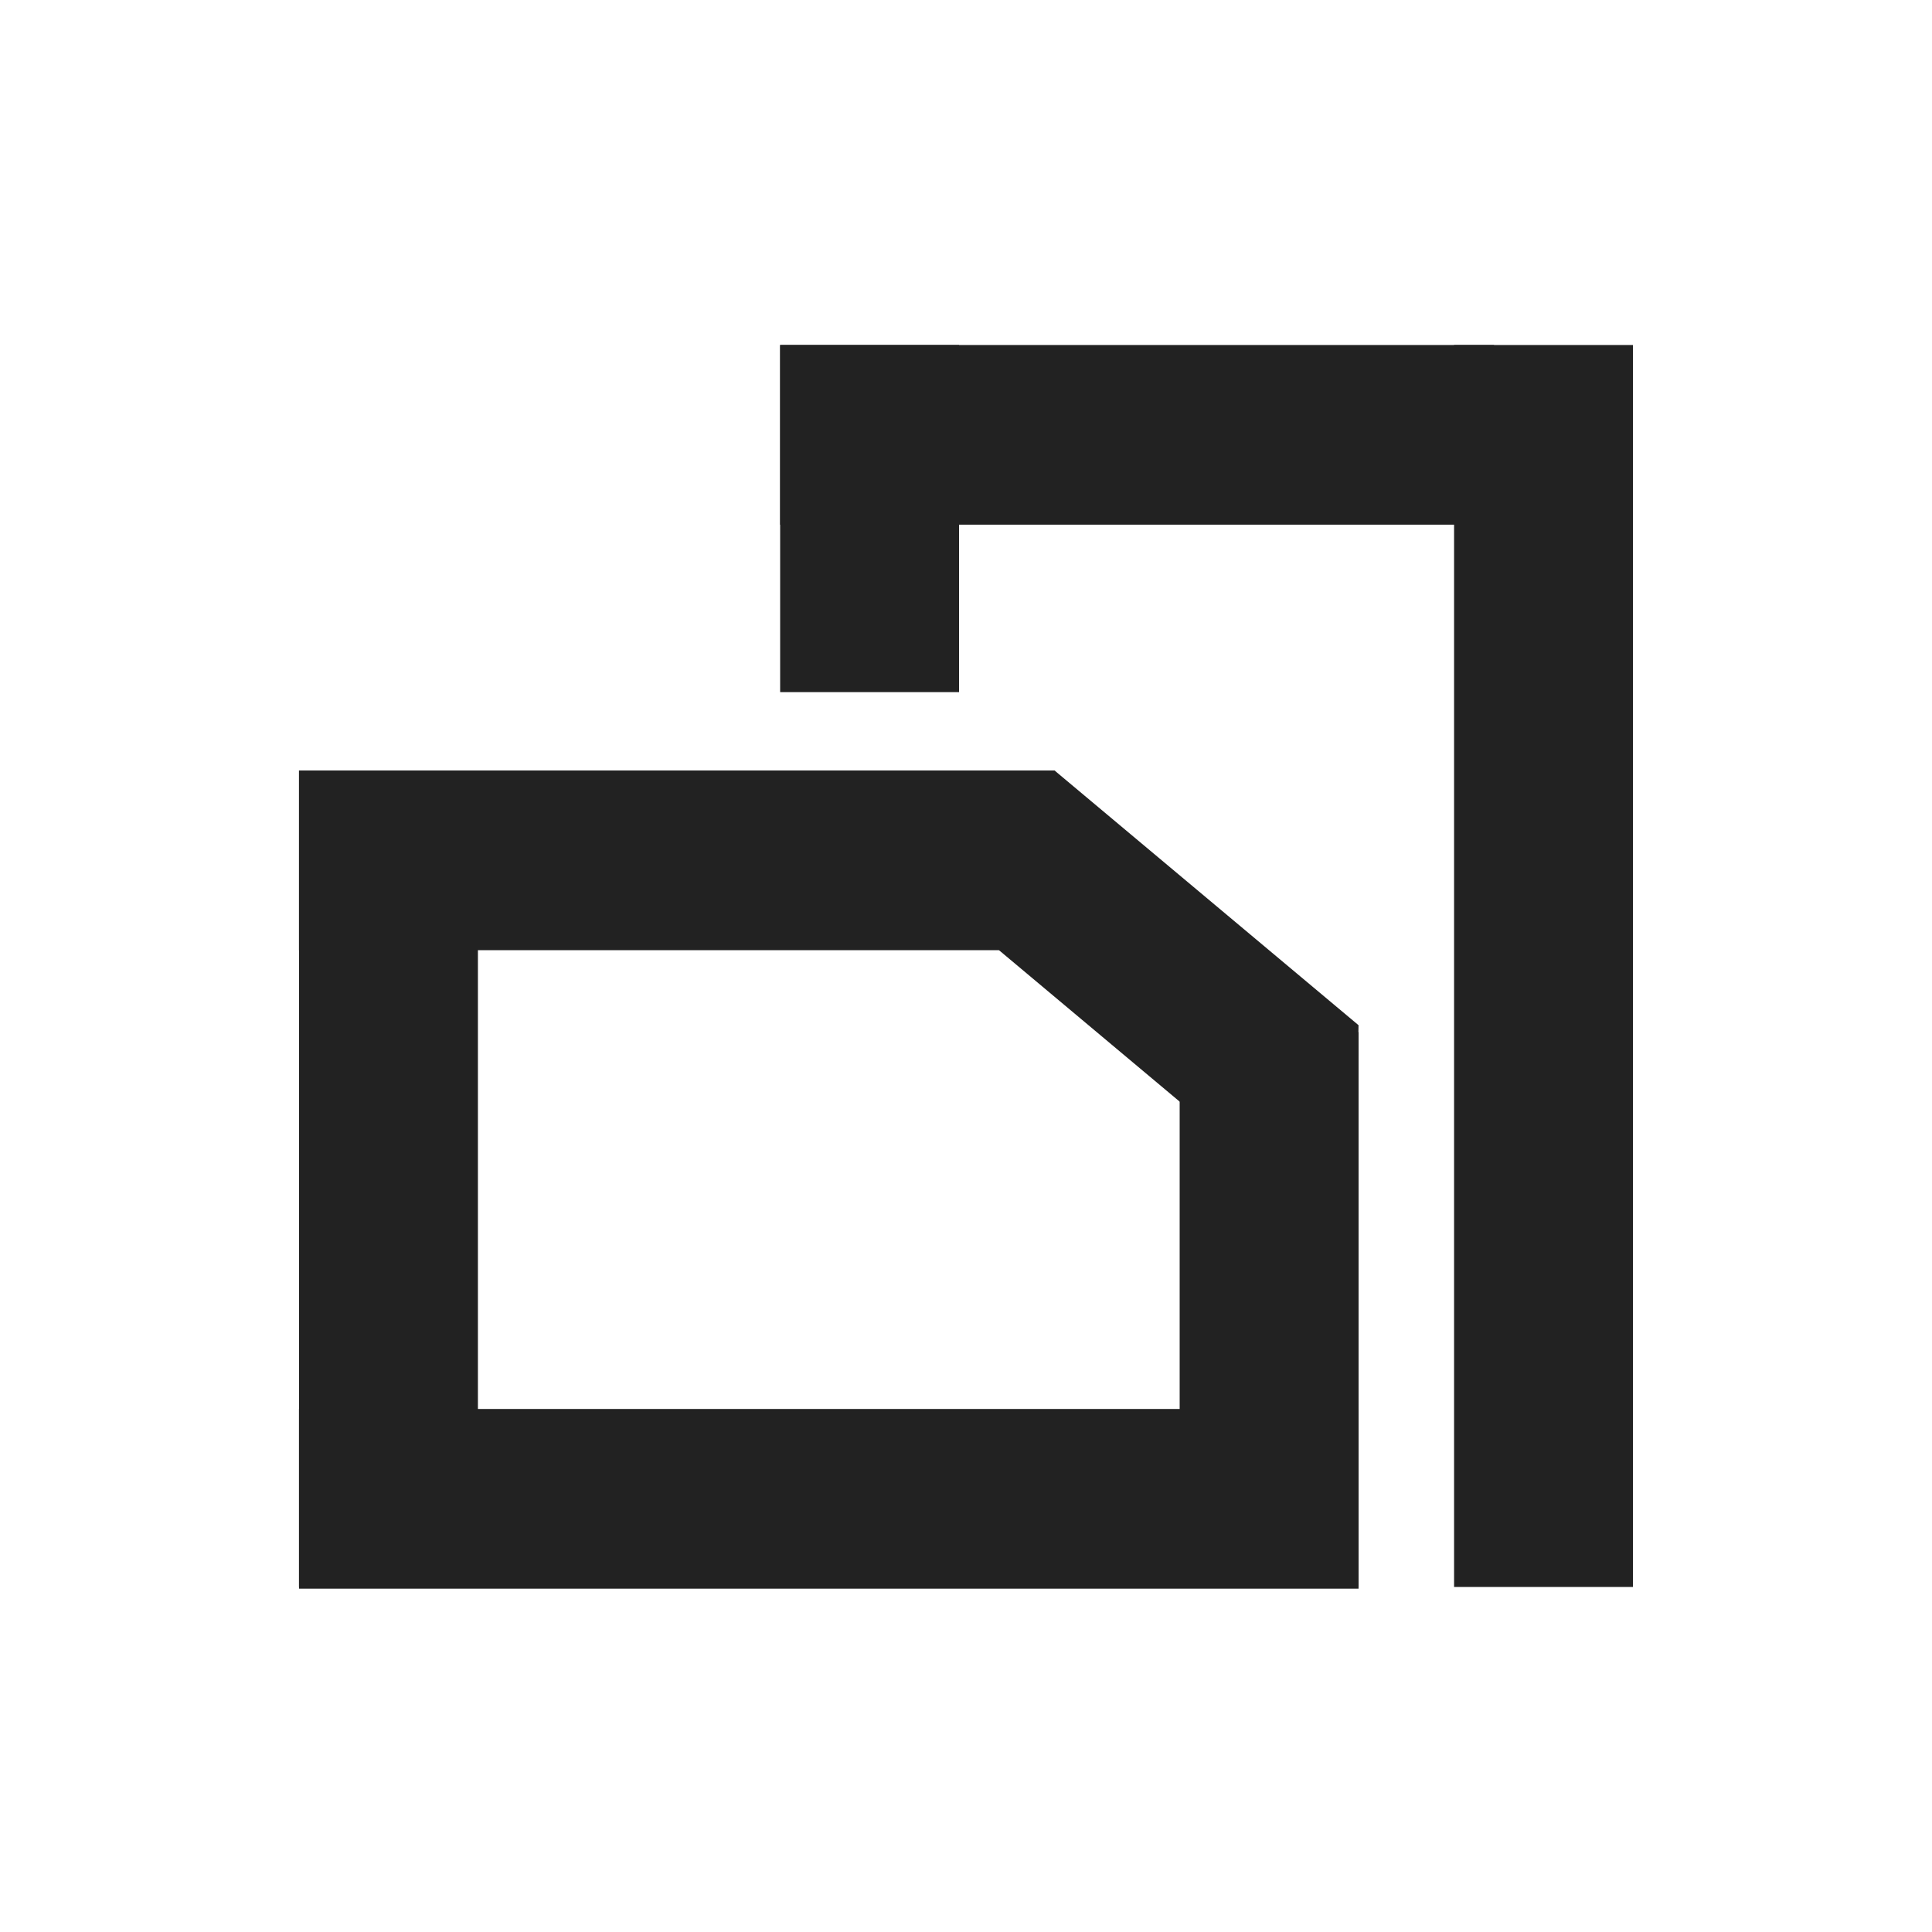 <svg width="302" height="302" viewBox="0 0 302 302" fill="none" xmlns="http://www.w3.org/2000/svg">
<path d="M212.357 160.25L164.843 120.441L156.154 148.526L190.636 177.428H212.085L212.357 160.25Z" fill="#222222"/>
<path d="M46.74 120.441V248.049H74.706V120.441H46.74Z" fill="#222222"/>
<path d="M184.399 161.333V248.041H212.365V161.333H184.399Z" fill="#222222"/>
<path d="M212.361 220.244H46.74V248.329H212.361V220.244Z" fill="#222222"/>
<path d="M164.847 120.441H46.74V148.526H187.11L164.847 120.441Z" fill="#222222"/>
<path d="M227.293 53.928V248.067H255.258V53.928H227.293Z" fill="#222222"/>
<path d="M121.948 53.928V108.189H149.914V53.928H121.948Z" fill="#222222"/>
<path d="M233.538 53.928H121.948V82.013H233.538V53.928Z" fill="#222222"/>
</svg>
